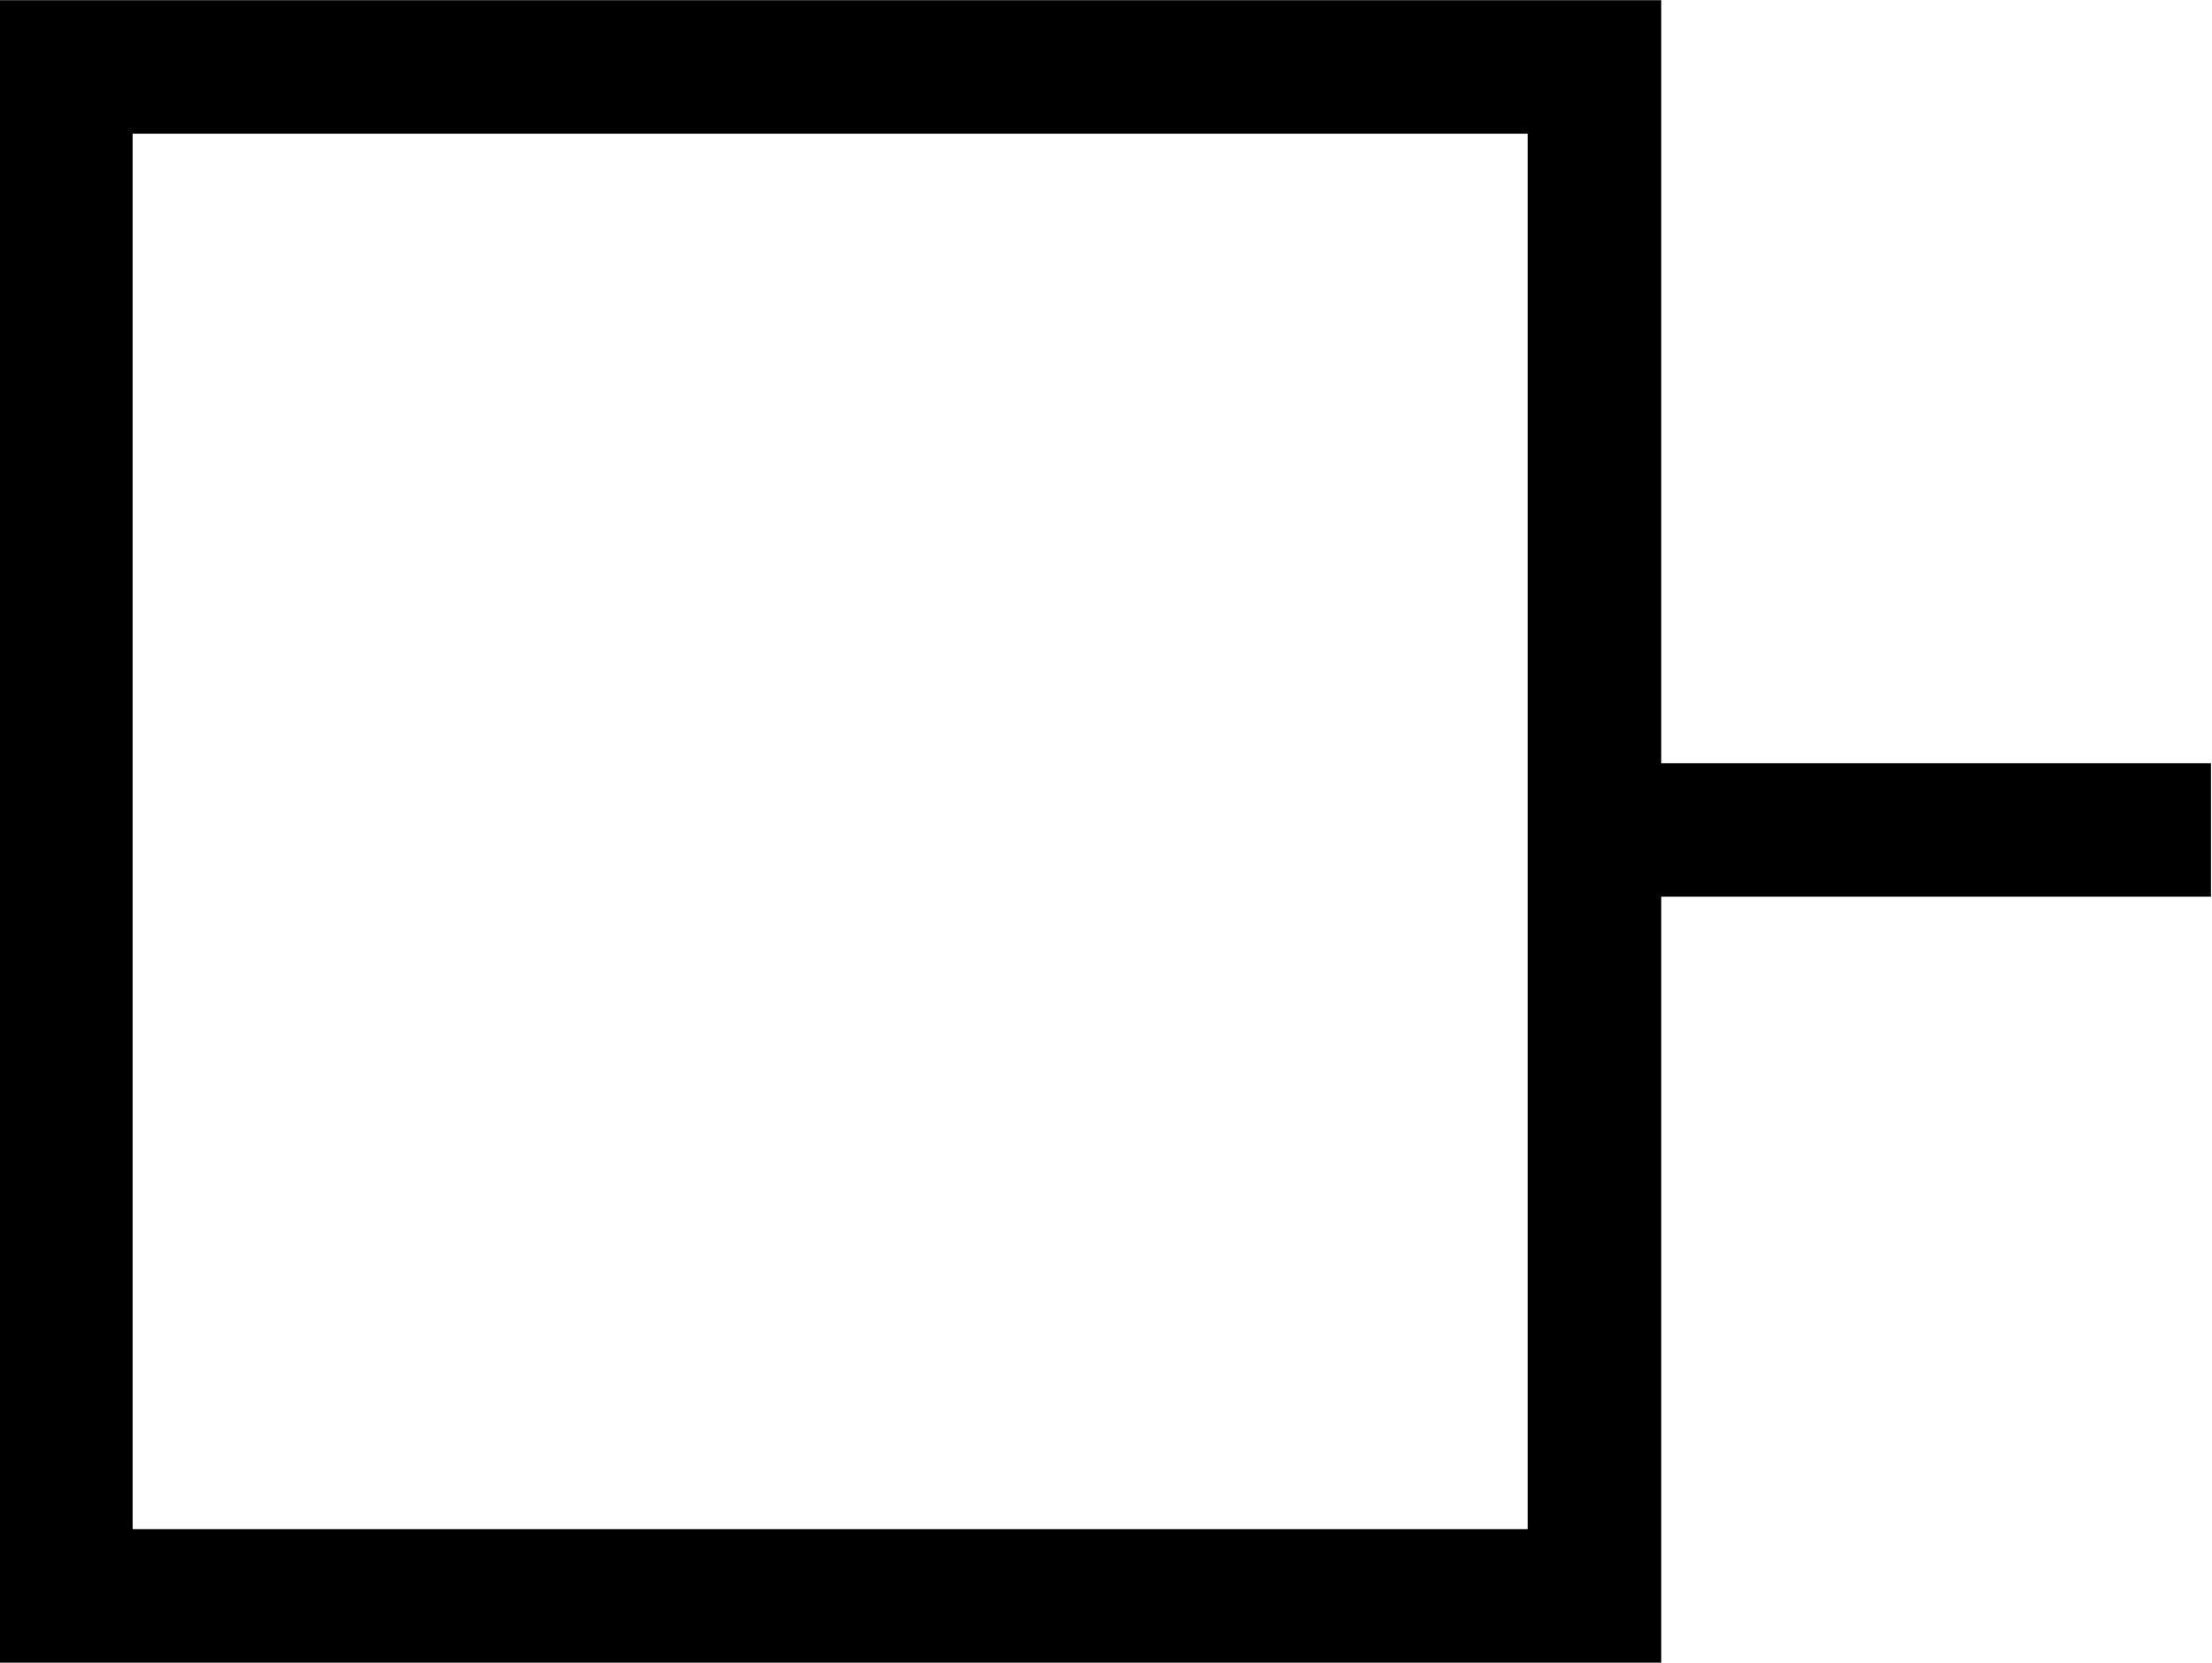<?xml version="1.0" encoding="UTF-8"?>
<svg fill="#000000" version="1.1" viewBox="0 0 10.875 8.172" xmlns="http://www.w3.org/2000/svg" xmlns:xlink="http://www.w3.org/1999/xlink">
<defs>
<g id="a">
<path d="m11.328-2.188v-0.656h-2.703v-3.75h-8.172v8.172h8.172v-3.766zm-3.359 3.109h-6.859v-6.859h6.859z"/>
</g>
</defs>
<g transform="translate(-149.17 -128.17)">
<use x="148.712" y="134.765" xlink:href="#a"/>
</g>
</svg>
